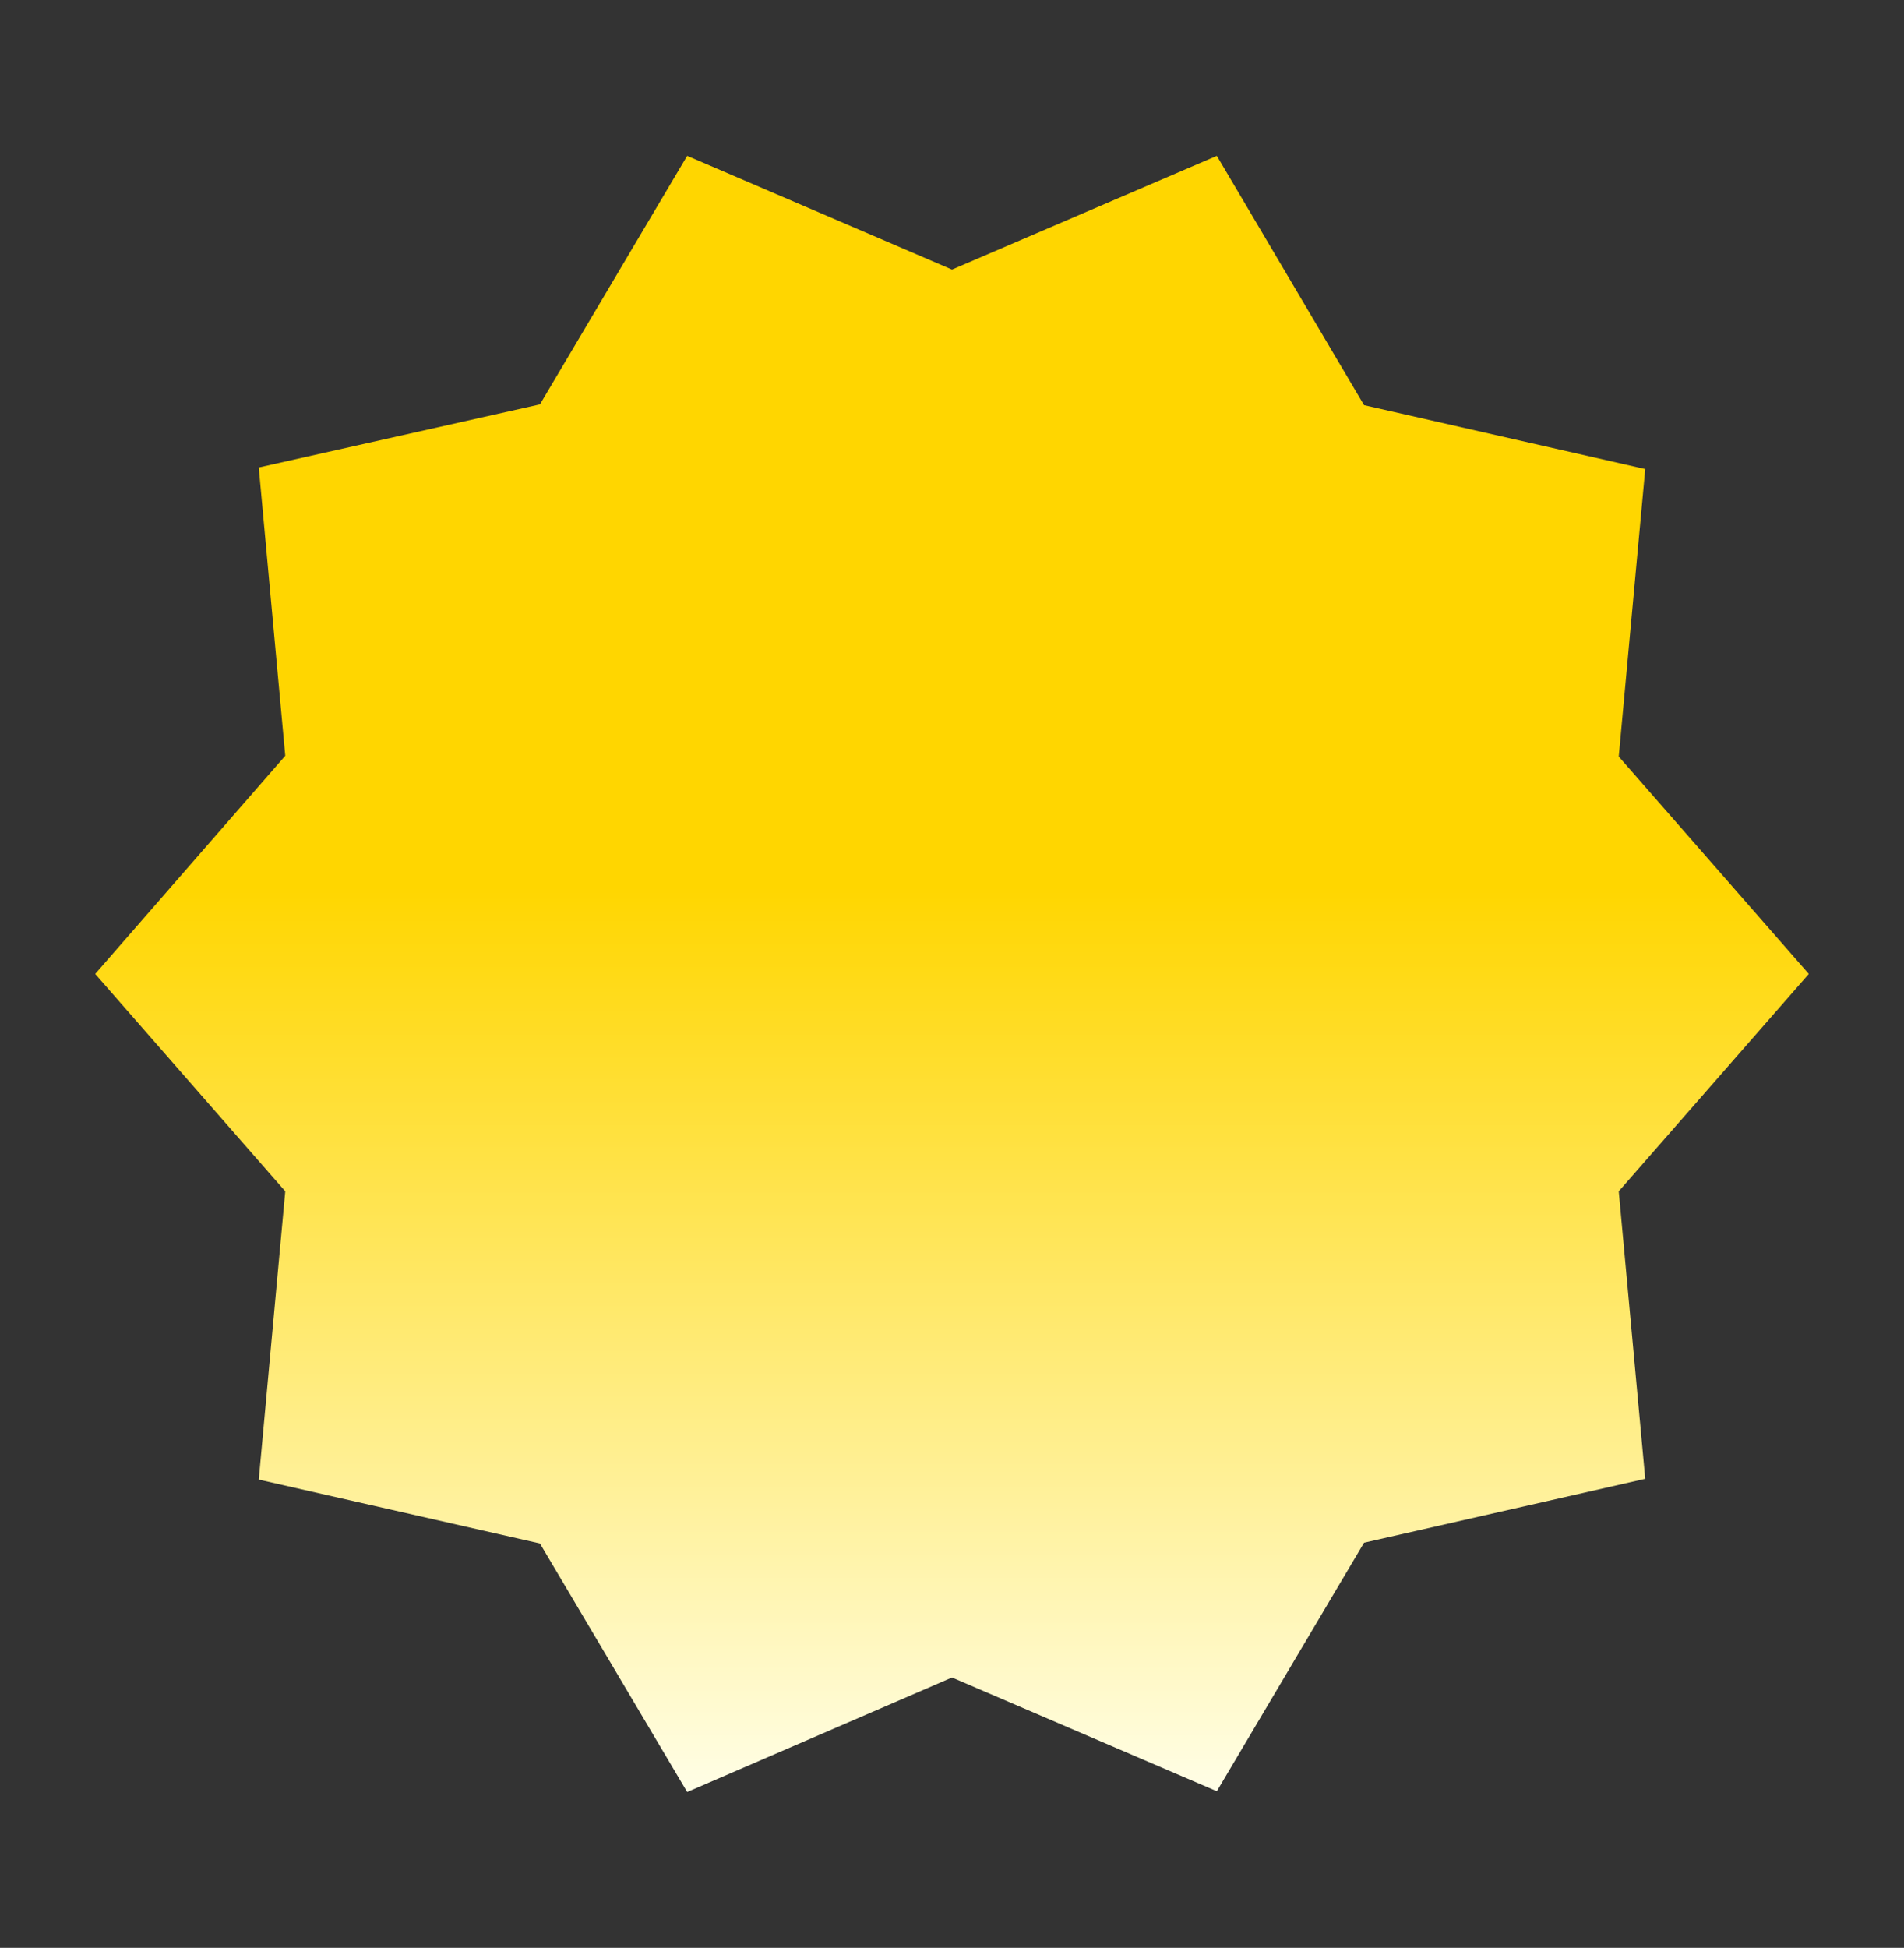 <svg xmlns="http://www.w3.org/2000/svg" width="44" height="45" viewBox="0 0 44 45" fill="none">
  <rect x="0" y="0" width="44" height="45" fill="#333333" stroke="none"/>
  <path
    d="M37.408 17.478L41.8 22.5L37.408 27.522L38.02 34.164L31.522 35.64L28.12 41.382L22 38.754L15.88 41.4L12.478 35.658L5.98 34.182L6.592 27.522L2.2 22.5L6.592 17.46L5.98 10.8L12.478 9.342L15.88 3.6L22 6.228L28.12 3.6L31.522 9.36L38.02 10.836L37.408 17.478Z"
    fill="url(#paint0_linear_3137_416)"/>
  <defs>
    <linearGradient id="paint0_linear_3137_416" x1="22" y1="20.5" x2="22" y2="41.4" gradientUnits="userSpaceOnUse">
      <stop stop-color="#FFD600"/>
      <stop offset="1" stop-color="#FFFEE6"/>
    </linearGradient>
  </defs>
</svg>
